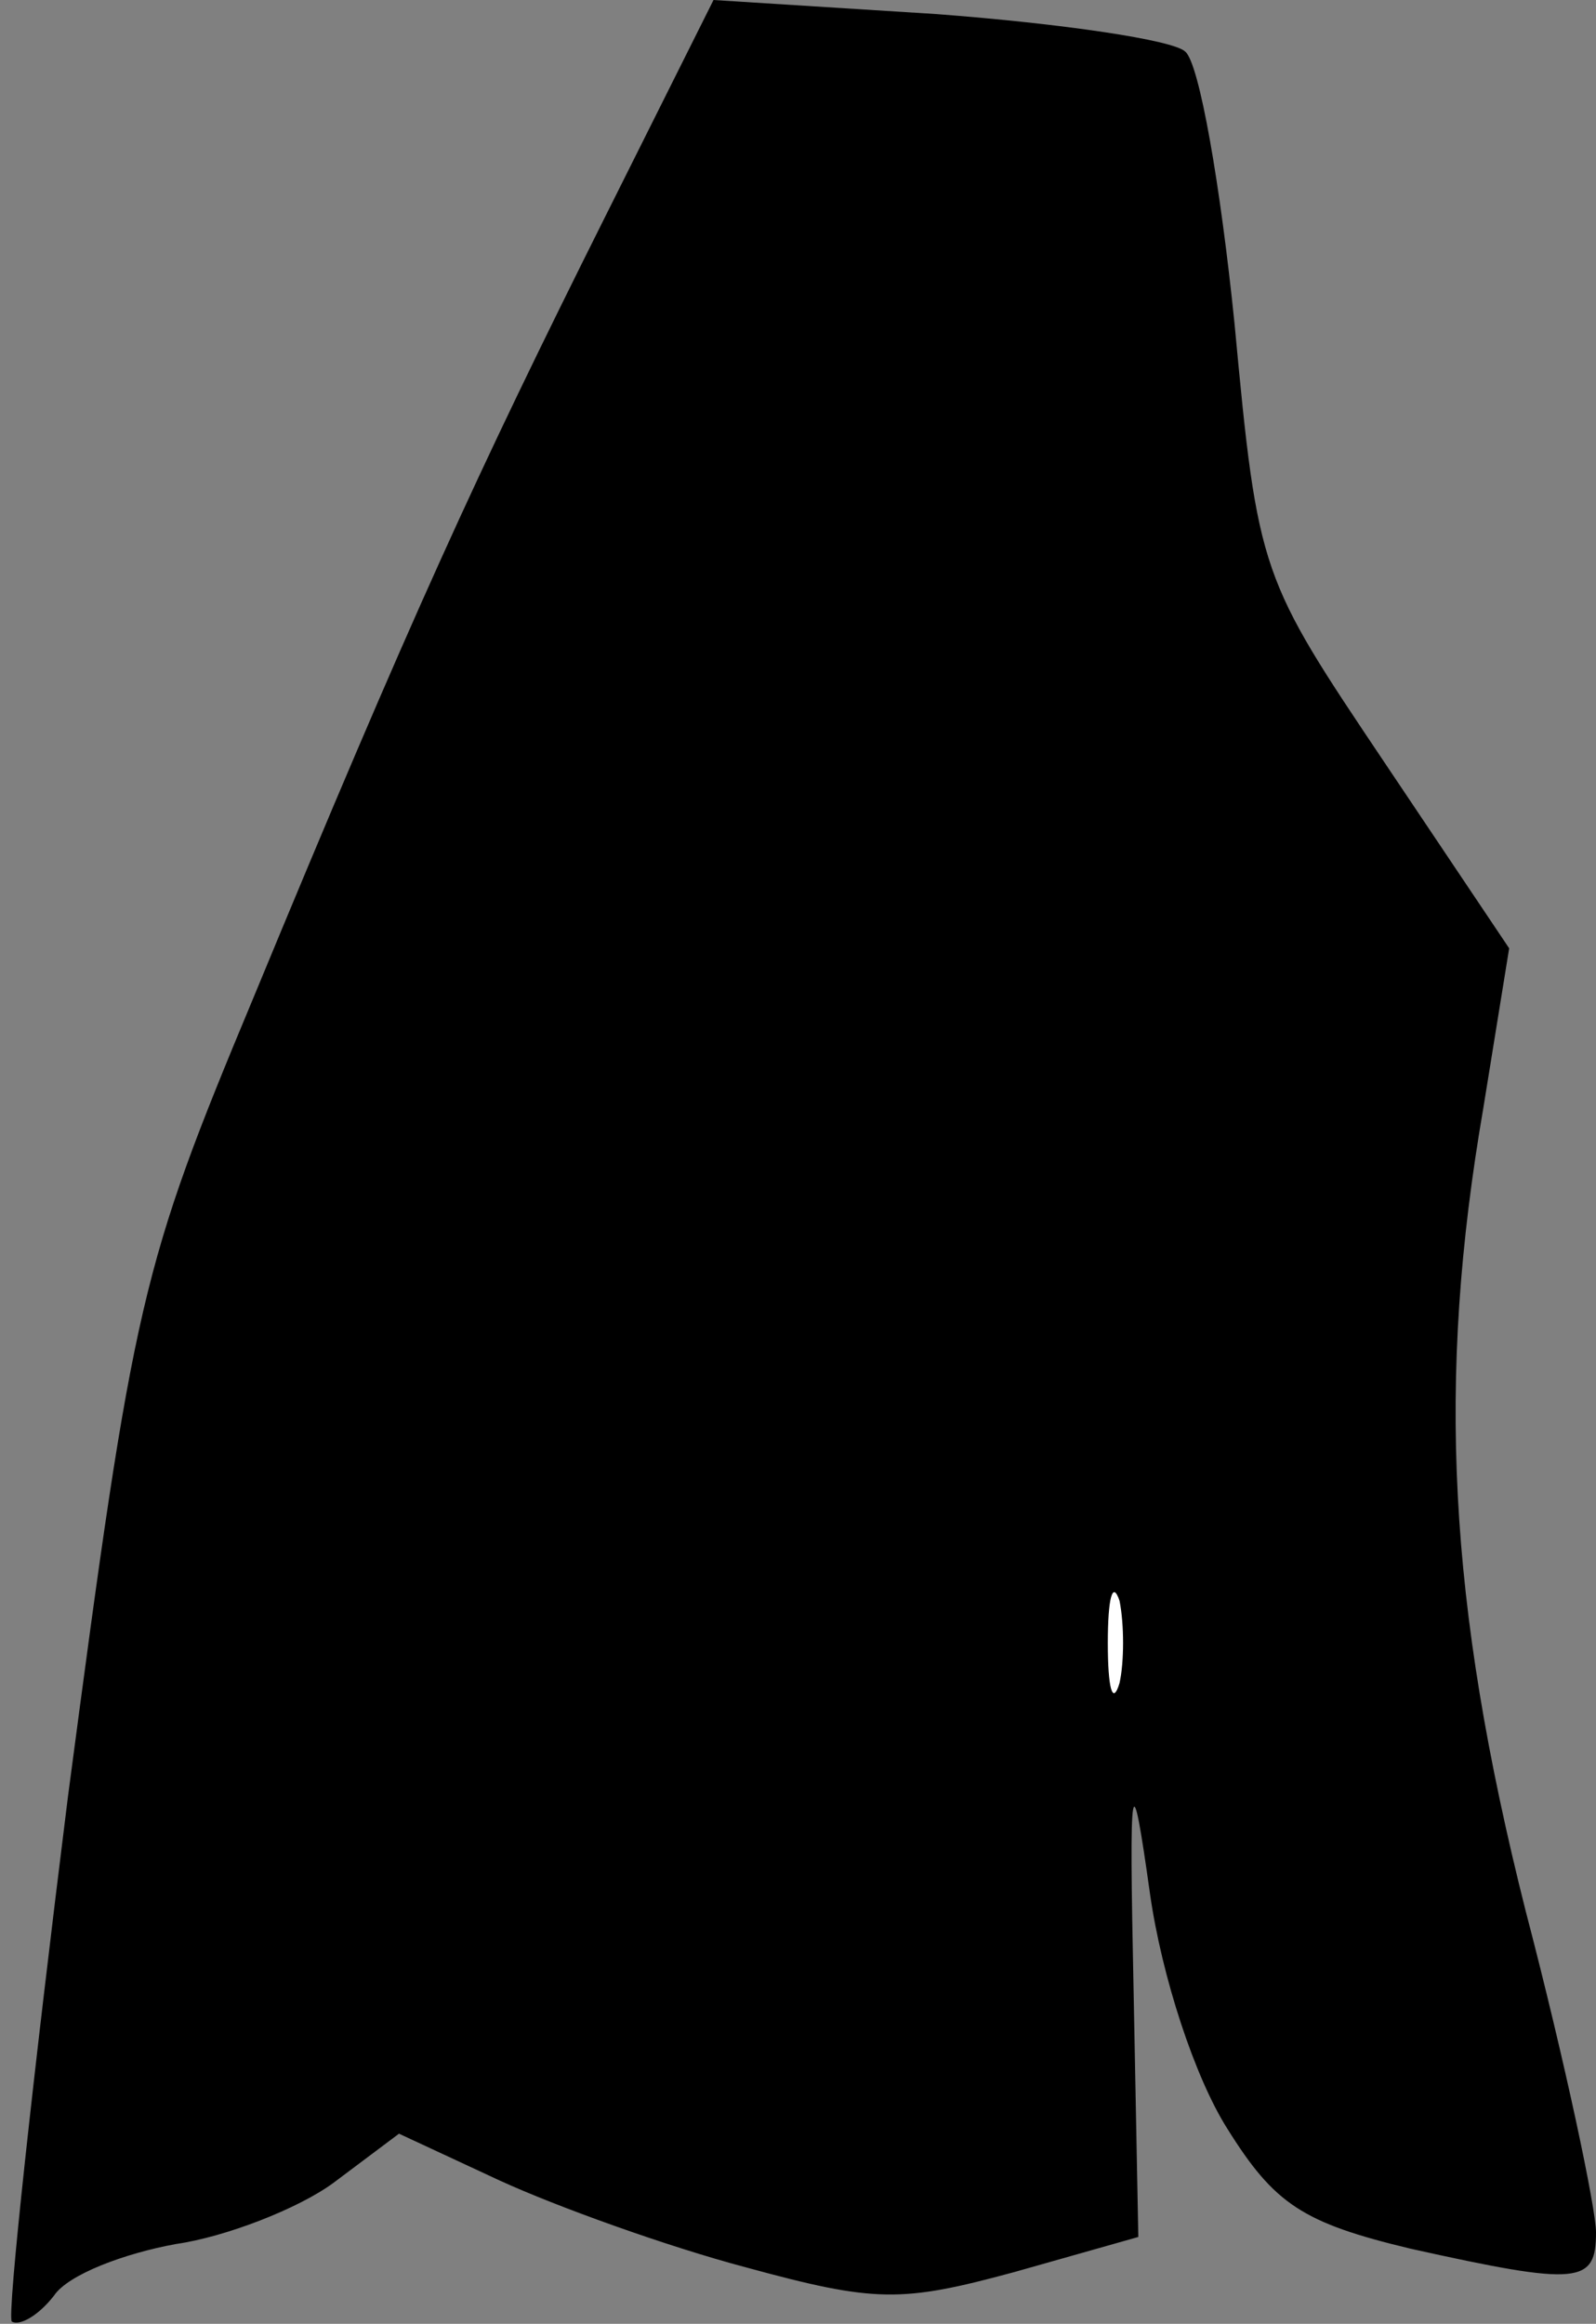 <?xml version="1.0" standalone="no"?>
<!DOCTYPE svg PUBLIC "-//W3C//DTD SVG 20010904//EN"
 "http://www.w3.org/TR/2001/REC-SVG-20010904/DTD/svg10.dtd">
<svg version="1.0" xmlns="http://www.w3.org/2000/svg"
 width="68pt" height="99pt" viewBox="0 0 68 99"
 preserveAspectRatio="xMidYMid meet">
<rect x="0" y="0" width="68" height="99" fill="#808080" stroke="none"/>
<g transform="translate(0,99) scale(0.1,-0.1)"
fill="#000000" stroke="none">
<path fill="#000000" stroke="none" d="M258 898 c-55 -110 -83 -171 -150 -333
-48 -115 -51 -128 -79 -340 -15 -120 -26 -221 -24 -224 3 -2 11 2 18 11 6 9
30 18 52 22 21 3 52 15 67 26 l28 21 43 -20 c24 -11 71 -28 105 -37 55 -15 66
-15 114 -2 l53 15 -2 104 c-2 95 -1 99 7 42 5 -35 19 -78 33 -100 20 -32 32
-40 78 -51 72 -16 79 -15 79 7 0 10 -13 72 -30 137 -33 131 -38 226 -18 342
l11 68 -53 79 c-53 79 -54 80 -64 187 -6 59 -15 111 -21 116 -5 5 -53 12 -106
16 l-95 6 -46 -92z"/>
<path fill="#ffffff" stroke="none" d="M477 273 c-3 -10 -5 -2 -5 17 0 19 2
27 5 18 2 -10 2 -26 0 -35z"/>
</g>
</svg>
